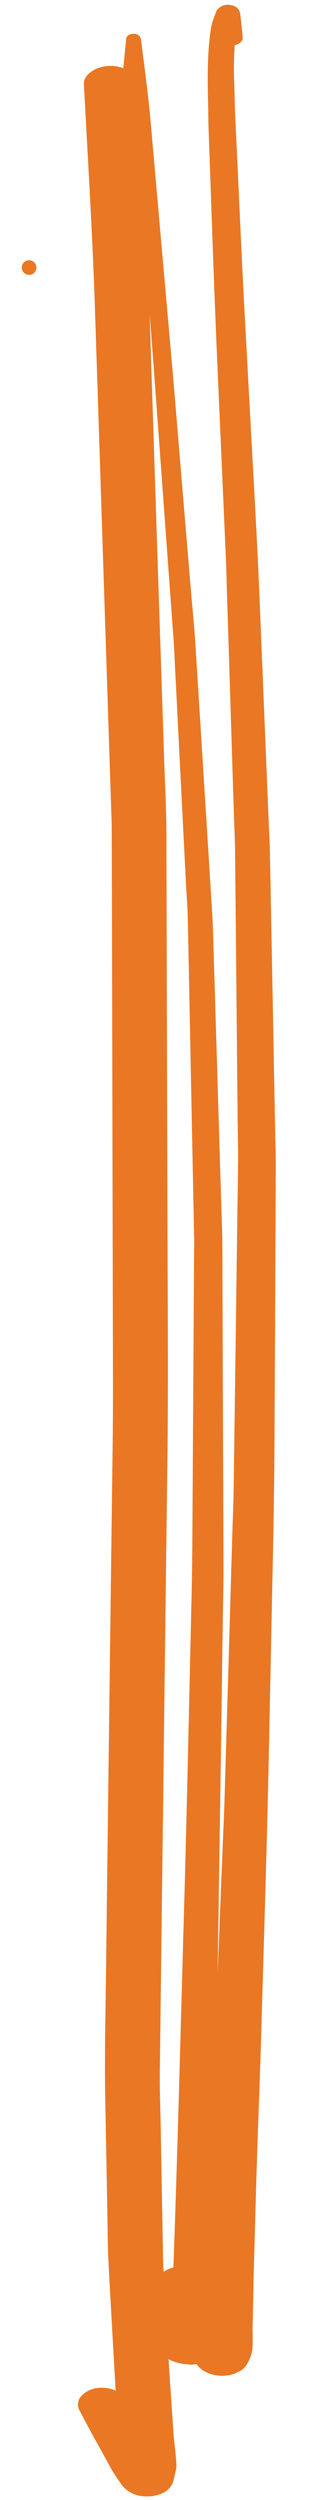 <svg xmlns="http://www.w3.org/2000/svg" width="25.928" height="193.545" viewBox="0 0 25.928 193.545">
  <g id="Group_724" data-name="Group 724" transform="translate(204.406 -55.005) rotate(92)">
    <path id="Path_1891" data-name="Path 1891" d="M66.06,186.055c1.529.021,3.059-.106,4.587-.173.622-.029,1.244-.075,1.865-.12l8.22-.579q4.914-.346,9.829-.736l14.038-1.11c1.073-.085,2.146-.143,3.218-.213q4.091-.275,8.179-.545l8.181-.543c1.067-.071,2.135-.163,3.2-.212q6.525-.294,13.052-.582,4.012-.177,8.025-.358c1.047-.047,2.1-.117,3.144-.139q6.308-.128,12.616-.269,6.225-.13,12.451-.264c1.1-.022,2.193-.012,3.287-.018q4.065-.02,8.129-.045,6.319-.034,12.638-.068c1.378-.009,2.757.013,4.133.019q4.326.021,8.654.043l.716.005q-9.739.187-19.481.386l-8.135.17c-1.17.024-2.341.031-3.51.073q-5.885.217-11.769.453l-13.6.52c-.762.03-1.524.091-2.285.142l-7.244.473q-7.346.479-14.694.959c-.725.048-1.449.12-2.173.191q-3.588.35-7.176.7-6.428.628-12.855,1.258c-1.181.116-2.362.28-3.541.422l-8.232.982c-3.487.416-6.976.818-10.462,1.25q-7.28.9-14.558,1.8-1.746.217-3.492.431c-2.086.259-4.166.632-6.248.957a.528.528,0,0,0-.408.578c0,.325.186.563.408.577q1.141.072,2.283.14a2.857,2.857,0,0,0-.149.9c0,1.1.68,2.186,1.493,2.116,5.95-.526,11.9-1.1,17.853-1.5l15.509-1.046,17.147-1.158,5.4-.365c.519-.034,1.039-.082,1.559-.1q13.812-.521,27.623-1.027l14.762-.548q2.668-.1,5.333-.163,14.127-.312,28.254-.626,6.052-.136,12.105-.275c3.445-.078,6.891-.112,10.335-.295l8.537-.458c1.42-.075,2.843-.124,4.261-.251q4.845-.433,9.69-.886l-.007.016a2.639,2.639,0,0,0-.136,1.469,1.967,1.967,0,0,0,.618,1.137.968.968,0,0,0,1.036.192q1.056-.593,2.1-1.216l-.044.026.155-.093.18-.107-.065.039,1.117-.668c.39-.23.78-.463,1.168-.7.423-.261.827-.579,1.234-.887a2.39,2.39,0,0,0,.742-1.834,2.824,2.824,0,0,0-.2-1.072,1.639,1.639,0,0,0-.9-.976c-.361-.089-.721-.157-1.083-.222a1.37,1.37,0,0,0-.243-.02c-.245,0-.5.049-.734.072-.549.055-1.093.17-1.642.227l-1.342.137q-1.807.187-3.613.371c-.311.033-.623.058-.934.088a1.9,1.9,0,0,0,.242-.627,2.335,2.335,0,0,0,.095-.588c.013-.145.027-.29.041-.434a2.283,2.283,0,0,0-.067-.541l.094-.059a1.972,1.972,0,0,0,.542-.77,2.926,2.926,0,0,0,0-2.163c-.078-.145-.157-.289-.236-.435a1.512,1.512,0,0,0-.668-.551,2.937,2.937,0,0,0-1.443-.312c-.4,0-.808.041-1.206.047-.579.007-1.157.016-1.737.024-.819.012-1.639.029-2.458.035q-3.247.024-6.494.047c-2.036.016-4.072.013-6.109.012-1.851,0-3.7-.005-5.552.006-7.378.046-14.755.062-22.133.169q-8.3.116-16.6.236-3.71.055-7.419.164-8.315.248-16.63.5l-4.743.143c-.917.029-1.834.1-2.751.145q-8.217.442-16.436.883l-5.017.271c-.938.049-1.875.138-2.813.208q-8.162.622-16.326,1.242-4.216.321-8.425.705-7.211.644-14.422,1.289c-4.165.37-8.332.691-12.5,1.037l-1.98.163c-1.066.089-2.135.149-3.2.216a28.238,28.238,0,0,1-2.848.062c-.1-.349-.335-.633-.609-.6-.612.069-1.224.163-1.834.257a.768.768,0,0,0-.639.687,1.04,1.04,0,0,0,.463,1.156c.265.09.529.183.8.27a4.358,4.358,0,0,0,.8.141A18.908,18.908,0,0,0,66.06,186.055Zm168.334-3.272,2.682,0a2.225,2.225,0,0,0,.361.743c-.346.034-.692.066-1.038.085l-1.955.1-8.537.455c-1.3.068-2.606.17-3.908.2q-3.053.066-6.107.137-6.977.156-13.956.313-13.545.31-27.091.607c-6.467.147-12.932.432-19.4.673q-14.611.552-29.224,1.1c-1.953.073-3.906.25-5.857.382q-8.293.564-16.587,1.127l-16.284,1.1-1.508.1q2.195-.251,4.39-.49,7.663-.829,15.327-1.66l5.353-.579c.92-.1,1.842-.162,2.763-.243l15.938-1.368c1.038-.091,2.078-.209,3.117-.266l4.49-.247,16.433-.9,3.615-.2c.317-.016.635-.018.952-.028l2.539-.072,16.467-.476c2.529-.073,5.058-.158,7.587-.188,8.162-.093,16.323-.213,24.485-.265C217.762,182.874,226.078,182.792,234.394,182.783Z" transform="translate(0 0)" fill="#e97724"/>
    <circle id="Ellipse_63" data-name="Ellipse 63" cx="0.568" cy="0.568" r="0.568" transform="translate(82.16 198.814)" fill="#e97724"/>
  </g>
</svg>
